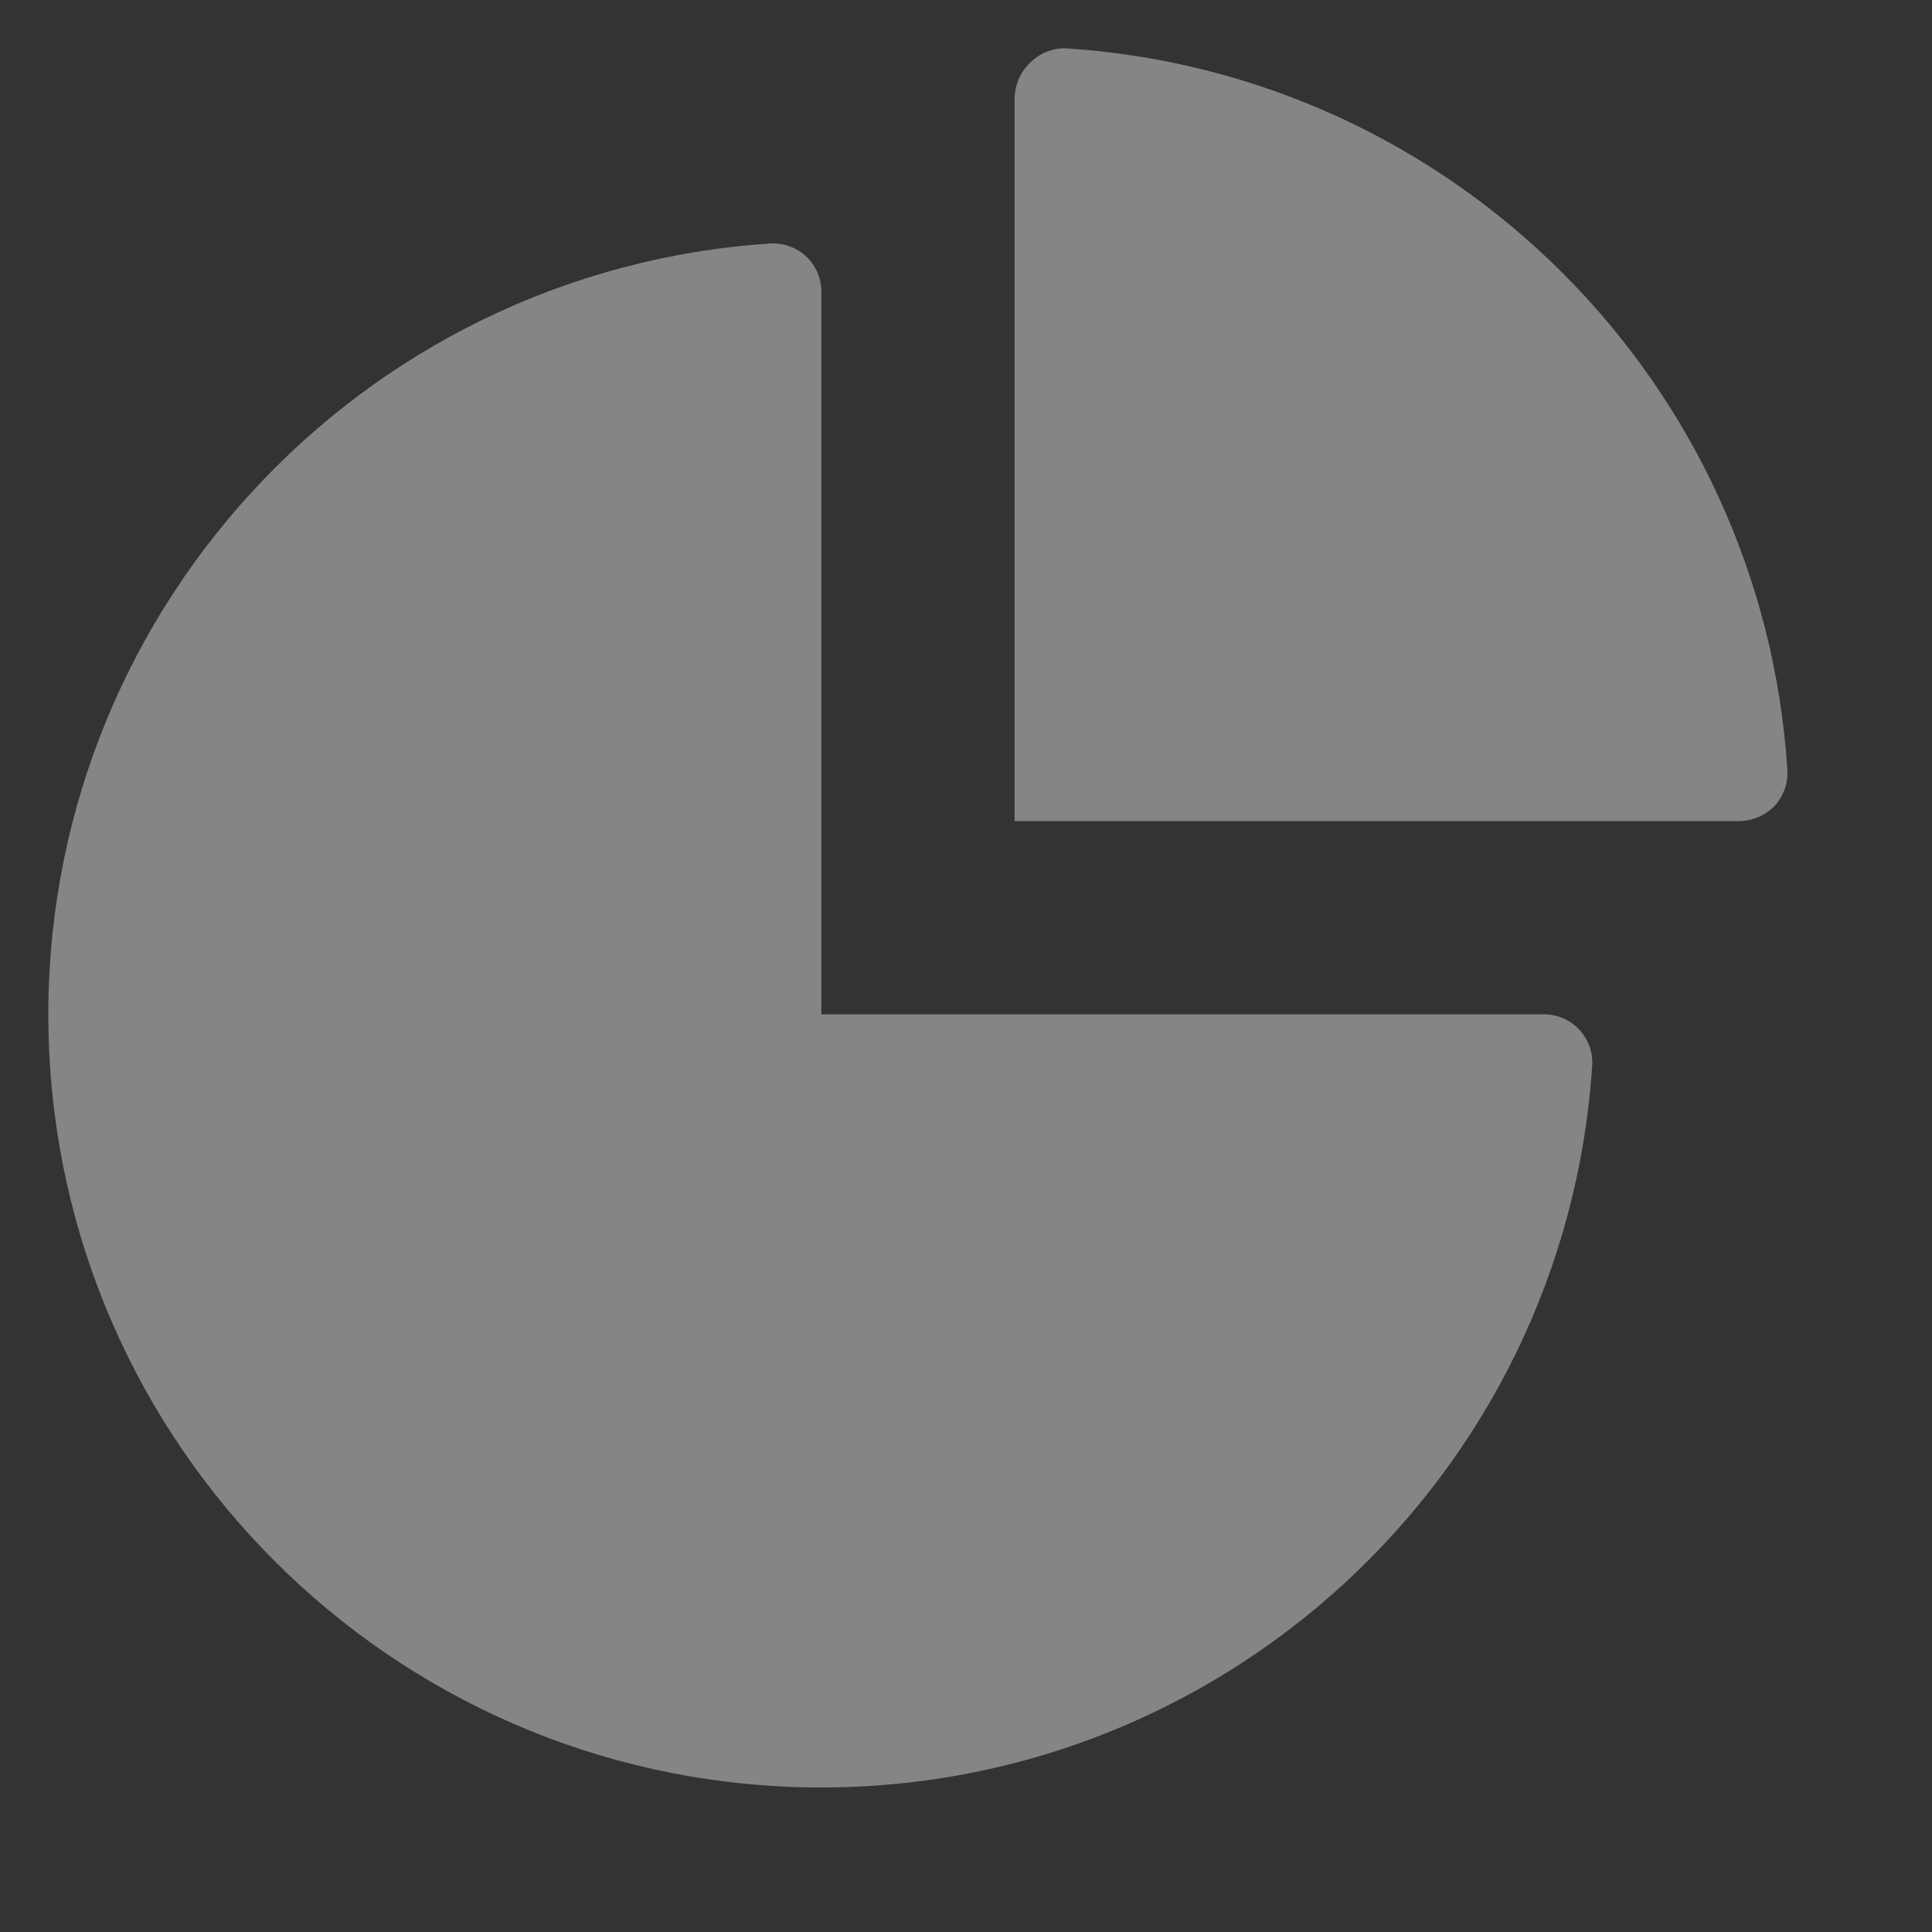 <?xml version="1.0" encoding="utf-8"?>
<svg width="20px" height="20px" viewbox="0 0 20 20" version="1.1" xmlns:xlink="http://www.w3.org/1999/xlink" xmlns="http://www.w3.org/2000/svg">
  <rect width="100%" height="100%" fill="#333333" stroke="none"/>
  <path d="M18.003 7.47C18.011 7.606 17.964 7.739 17.873 7.84C17.776 7.941 17.643 7.999 17.503 8L10.003 8L10.003 0.52C10.005 0.38 10.062 0.247 10.163 0.15C10.261 0.051 10.395 -0.003 10.533 0C14.547 0.258 17.745 3.456 18.003 7.47ZM15.483 10L8.003 10L8.003 2.52C8.003 2.384 7.948 2.254 7.85 2.159C7.752 2.065 7.619 2.015 7.483 2.02C3.208 2.297 -0.09 5.893 0.002 10.176C0.094 14.459 3.544 17.909 7.828 18.002C12.111 18.094 15.707 14.796 15.983 10.52C15.989 10.384 15.938 10.252 15.844 10.154C15.75 10.056 15.62 10 15.483 10Z" transform="translate(0.5 0.5)" id="chart-icon" fill="#FFFFFF" fill-opacity="0.402" fill-rule="evenodd" stroke="none" />
</svg>